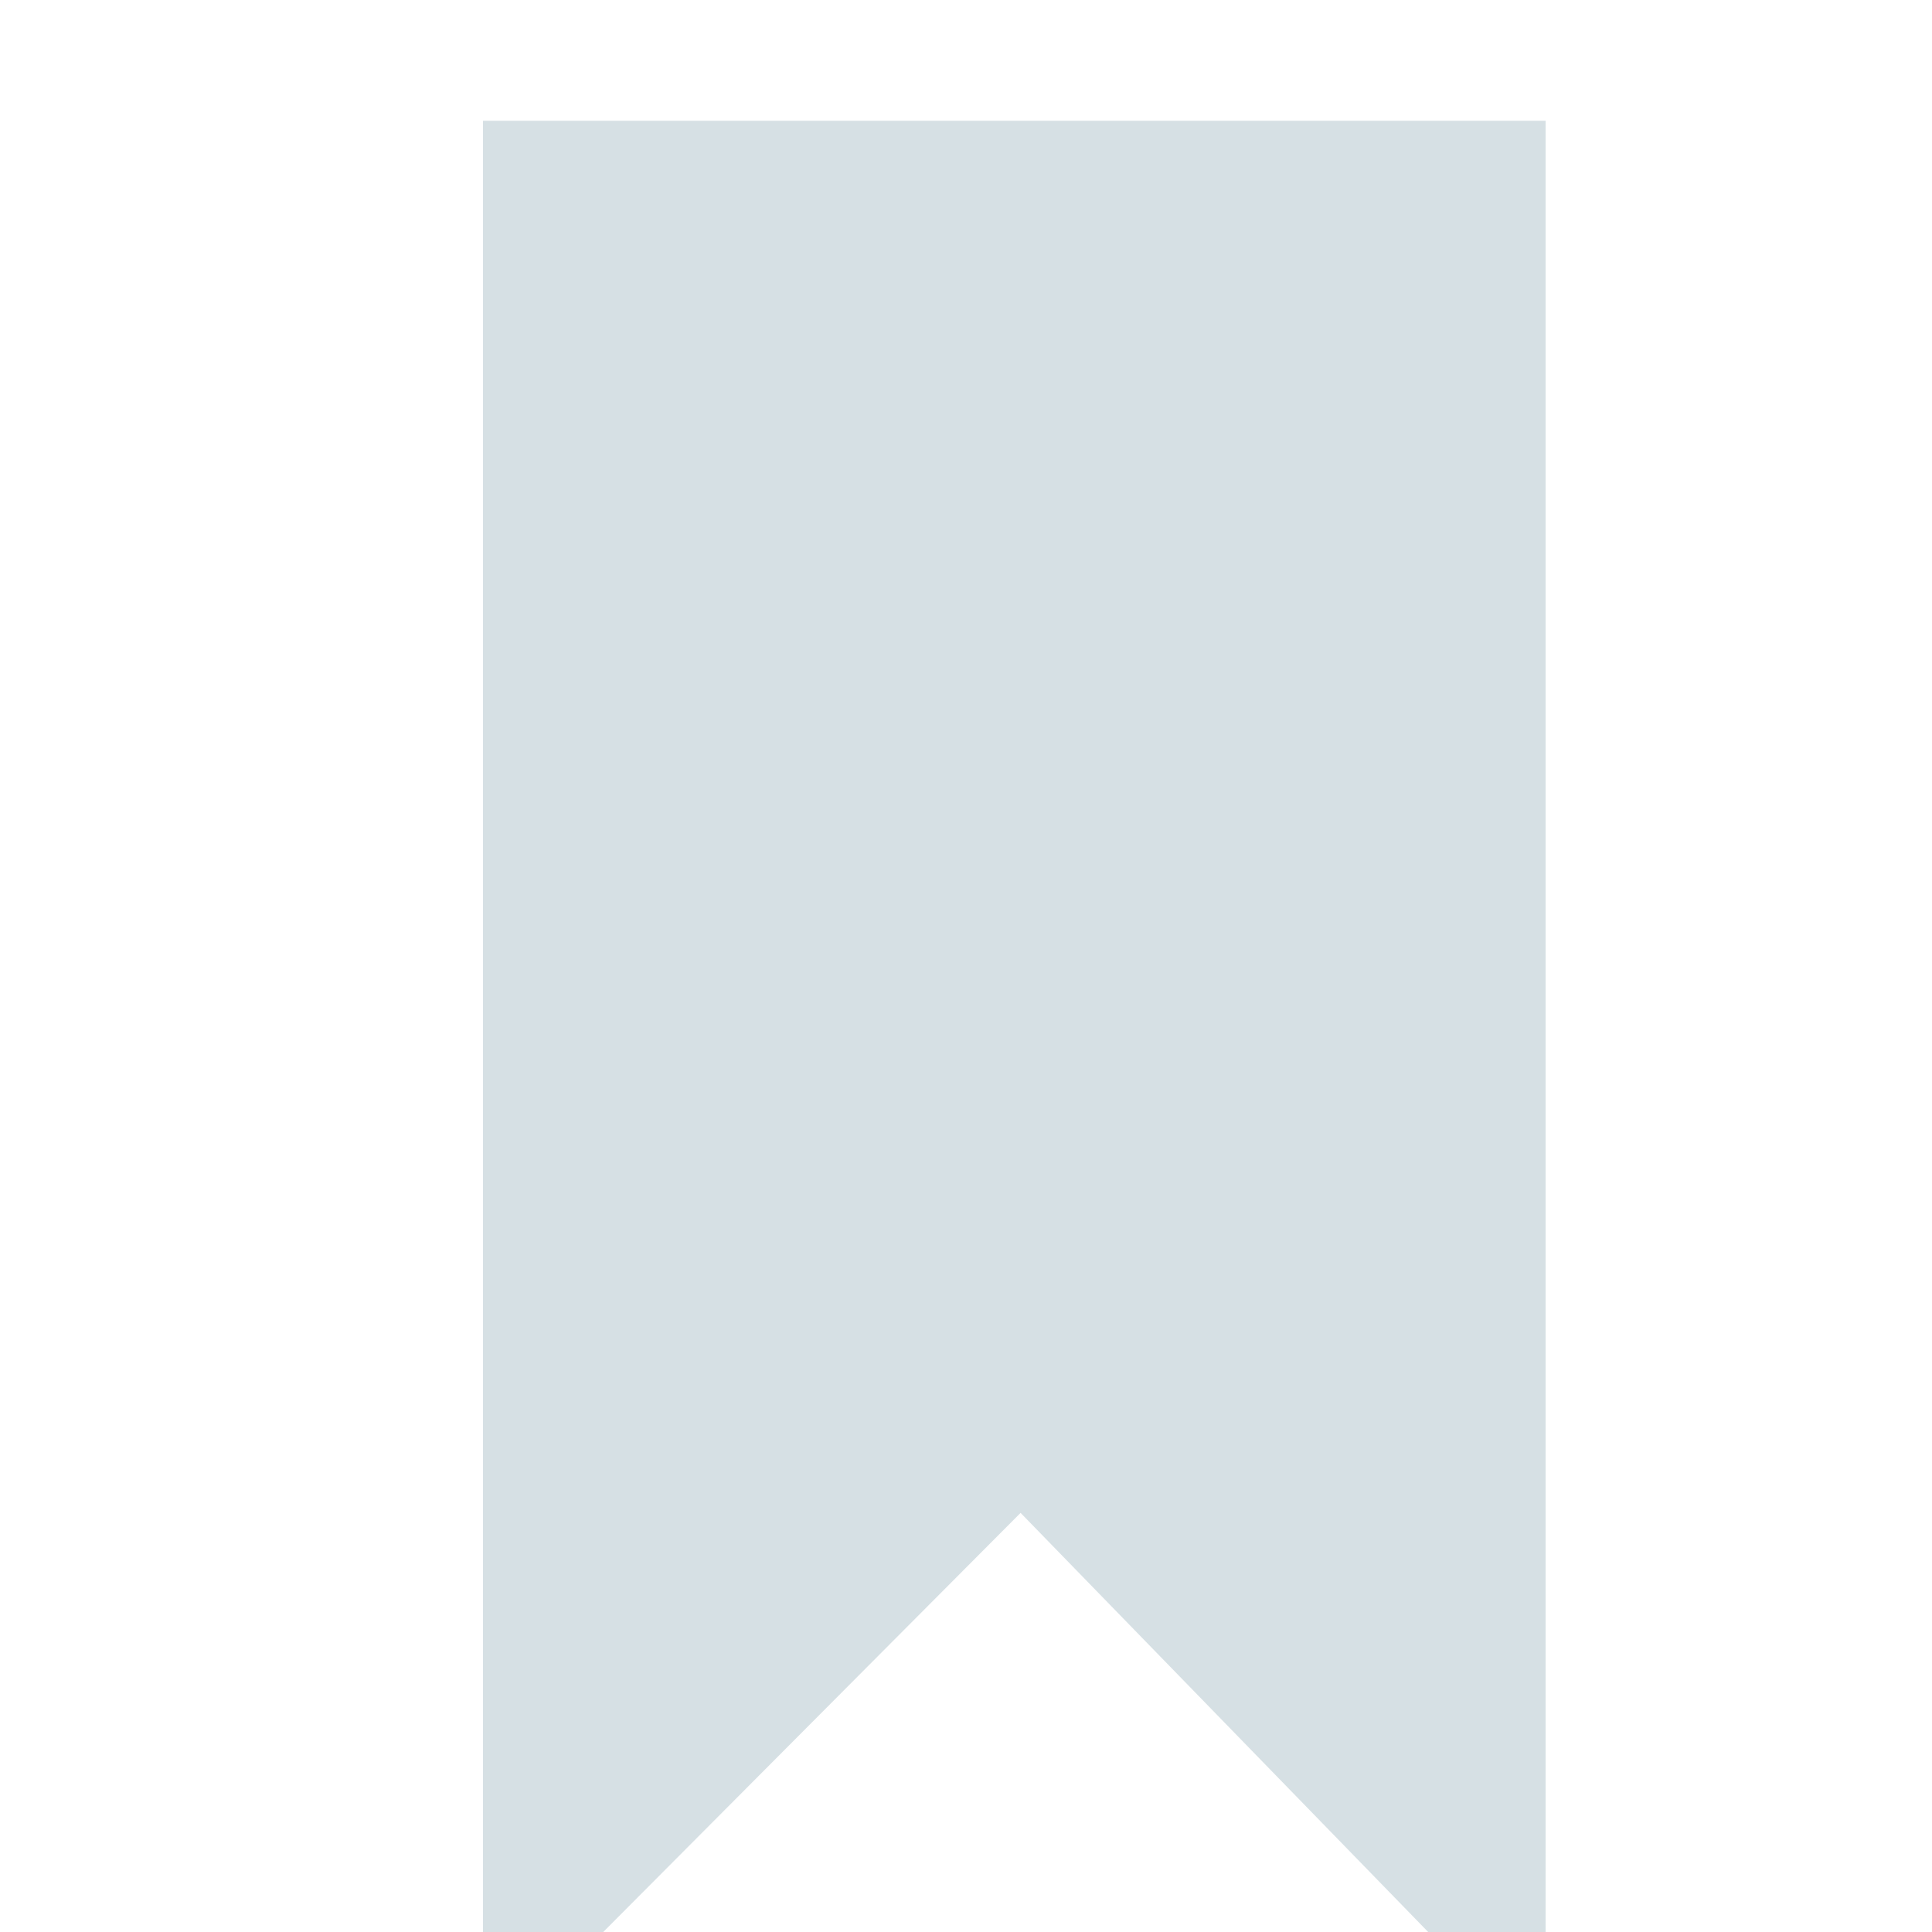 <svg width="16" height="16" viewBox="0 0 16 16" fill="none" xmlns="http://www.w3.org/2000/svg">
<g filter="url(#filter0_i_1588_1896)">
<path fill-rule="evenodd" clip-rule="evenodd" d="M4 5.589L4 0H8.452H12.8V5.589V10.059V16L8.452 11.529L4 16V10.059V5.589Z" fill="#D6E0E4"/>
</g>
<defs>
<filter id="filter0_i_1588_1896" x="4" y="0" width="8.8" height="17" filterUnits="userSpaceOnUse" color-interpolation-filters="sRGB">
<feFlood flood-opacity="0" result="BackgroundImageFix"/>
<feBlend mode="normal" in="SourceGraphic" in2="BackgroundImageFix" result="shape"/>
<feColorMatrix in="SourceAlpha" type="matrix" values="0 0 0 0 0 0 0 0 0 0 0 0 0 0 0 0 0 0 127 0" result="hardAlpha"/>
<feOffset dy="1"/>
<feGaussianBlur stdDeviation="0.5"/>
<feComposite in2="hardAlpha" operator="arithmetic" k2="-1" k3="1"/>
<feColorMatrix type="matrix" values="0 0 0 0 0.439 0 0 0 0 0.525 0 0 0 0 0.6 0 0 0 0.73 0"/>
<feBlend mode="normal" in2="shape" result="effect1_innerShadow_1588_1896"/>
</filter>
</defs>
</svg>
